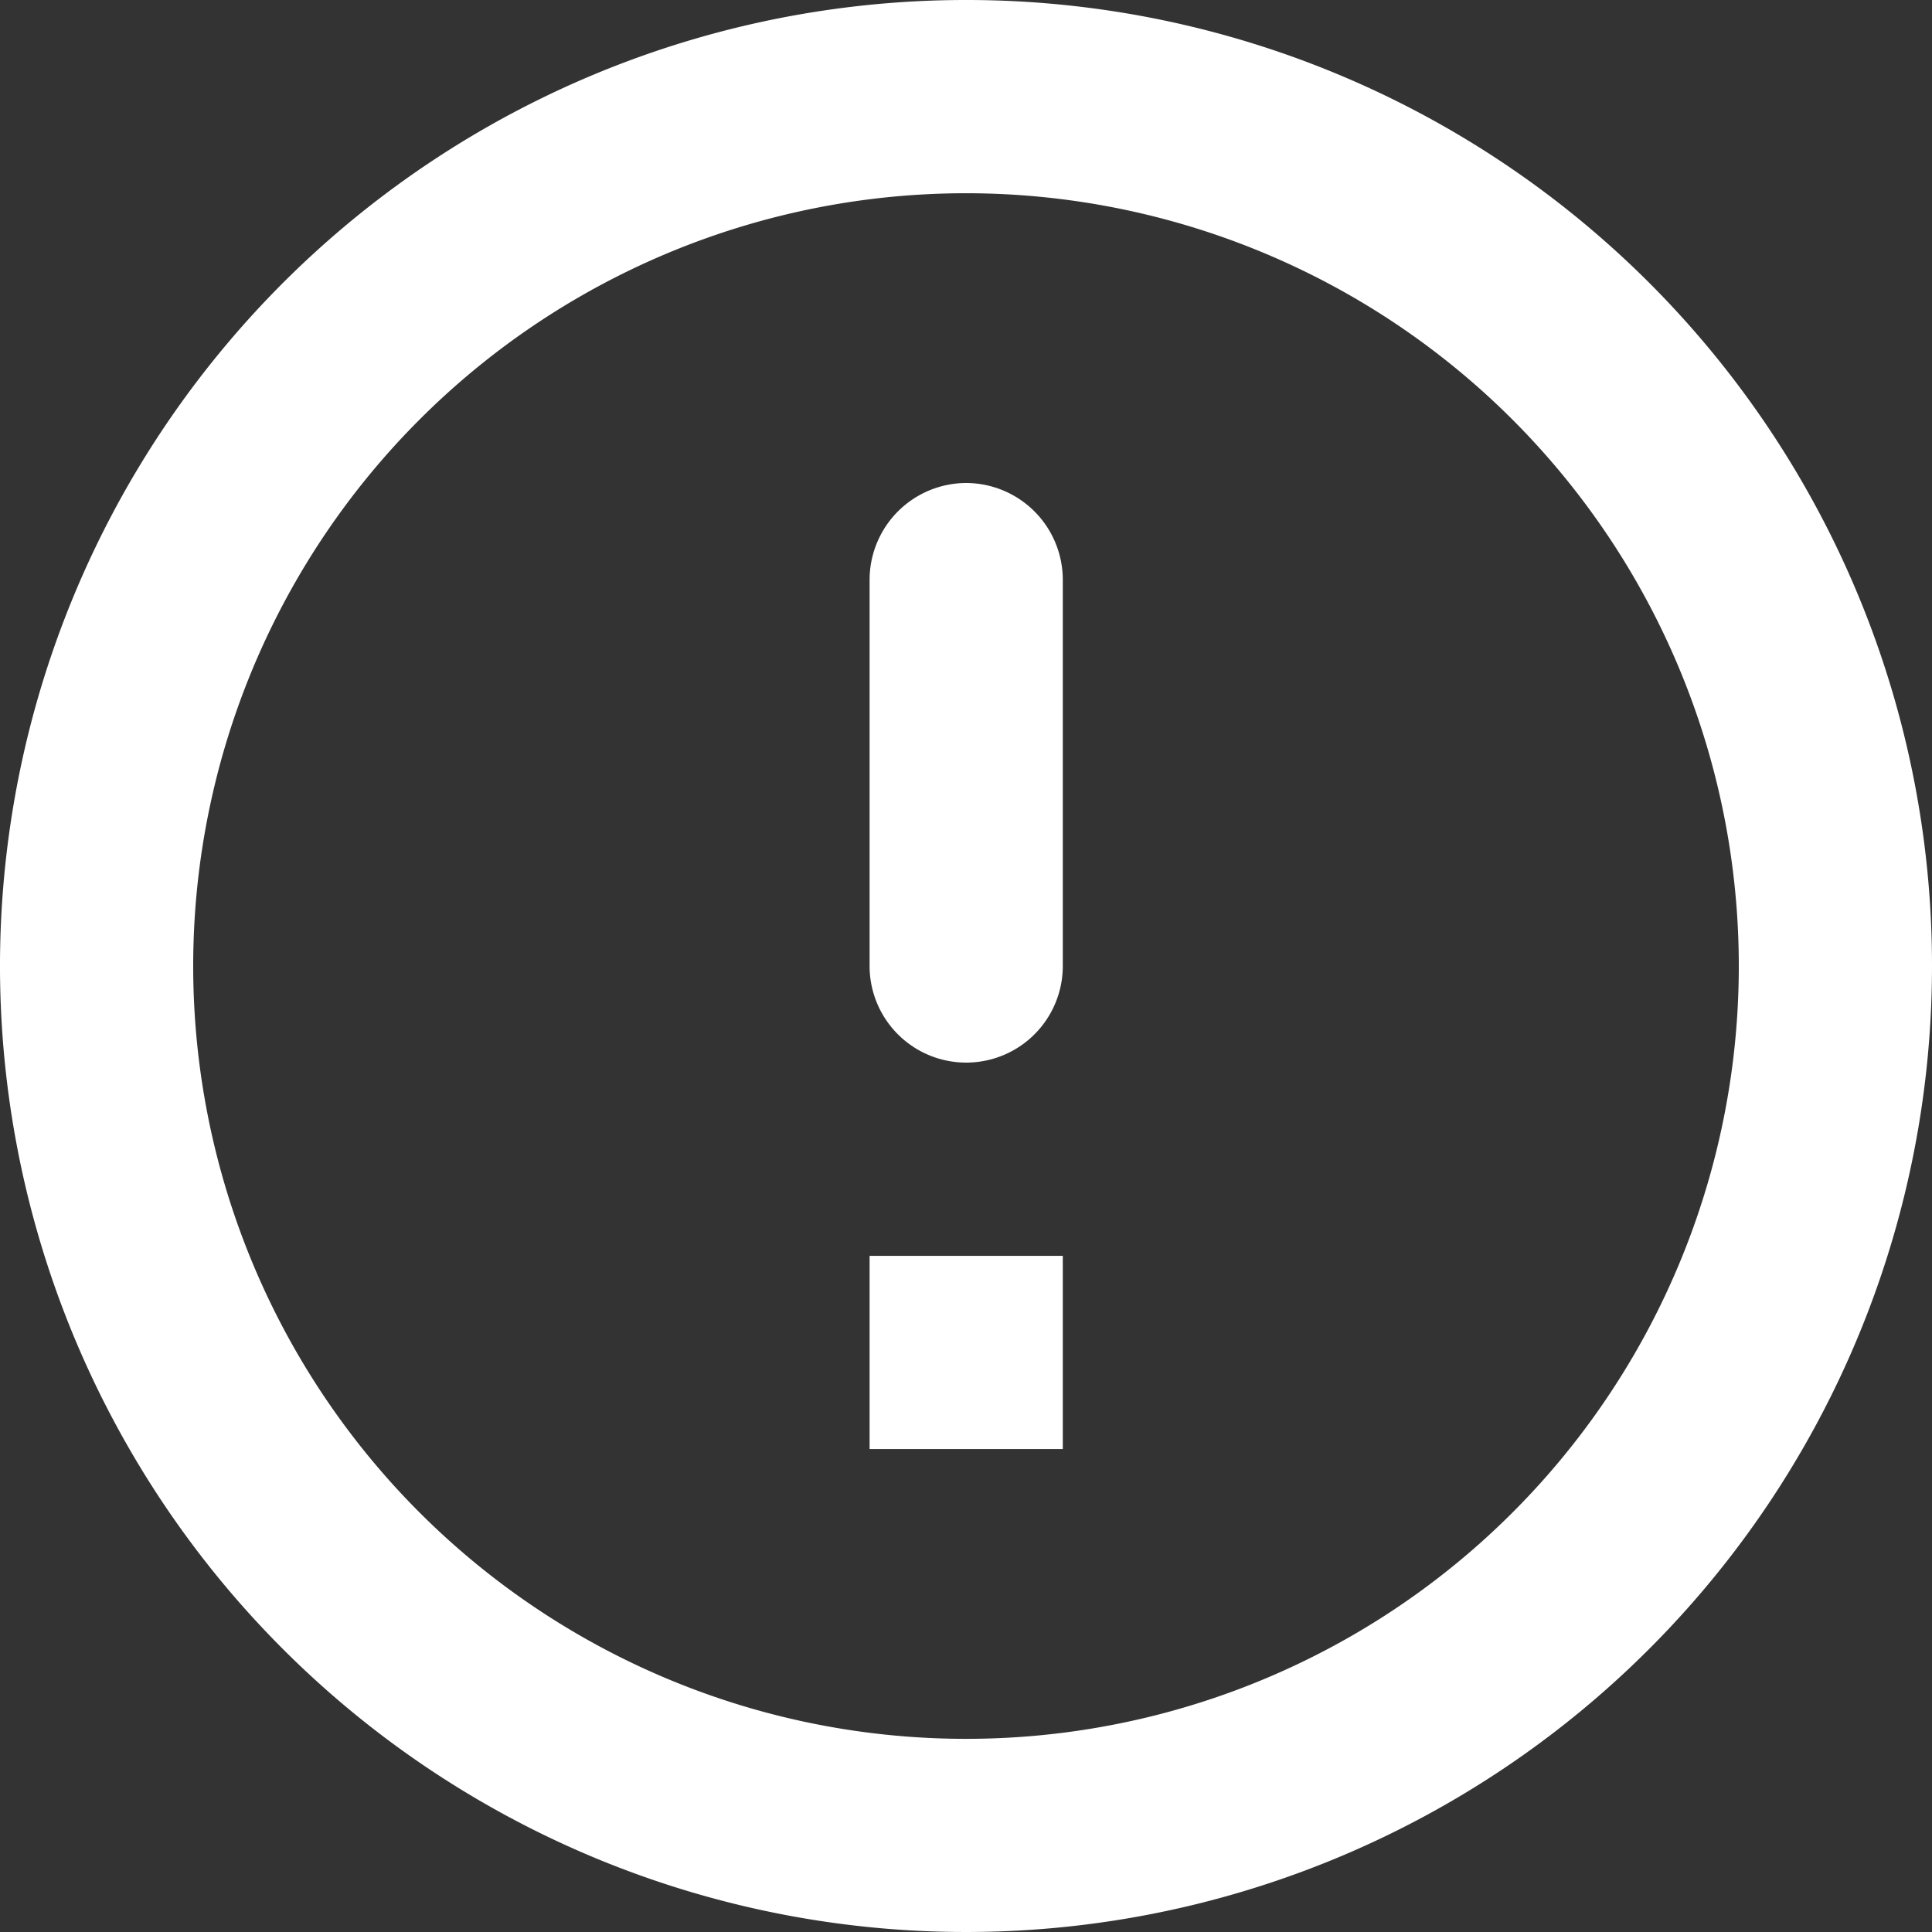 <svg xmlns="http://www.w3.org/2000/svg" width="48.9" height="48.9" viewBox="0 0 48.9 48.9">
  <rect x="0" y="0" width="48.9" height="48.9" fill="#333333" stroke="none"/>
  <path id="sitehazard_grid" d="M26.45,14.225A2.452,2.452,0,0,1,28.9,16.67v9.78a2.445,2.445,0,0,1-4.89,0V16.67A2.452,2.452,0,0,1,26.45,14.225ZM26.426,2A24.45,24.45,0,1,0,50.9,26.45,24.438,24.438,0,0,0,26.426,2Zm.024,44.011a19.56,19.56,0,1,1,19.56-19.56A19.555,19.555,0,0,1,26.45,46.011ZM28.9,38.676h-4.89v-4.89H28.9Z" transform="translate(-2 -2)" fill="#fff"/>
</svg>
